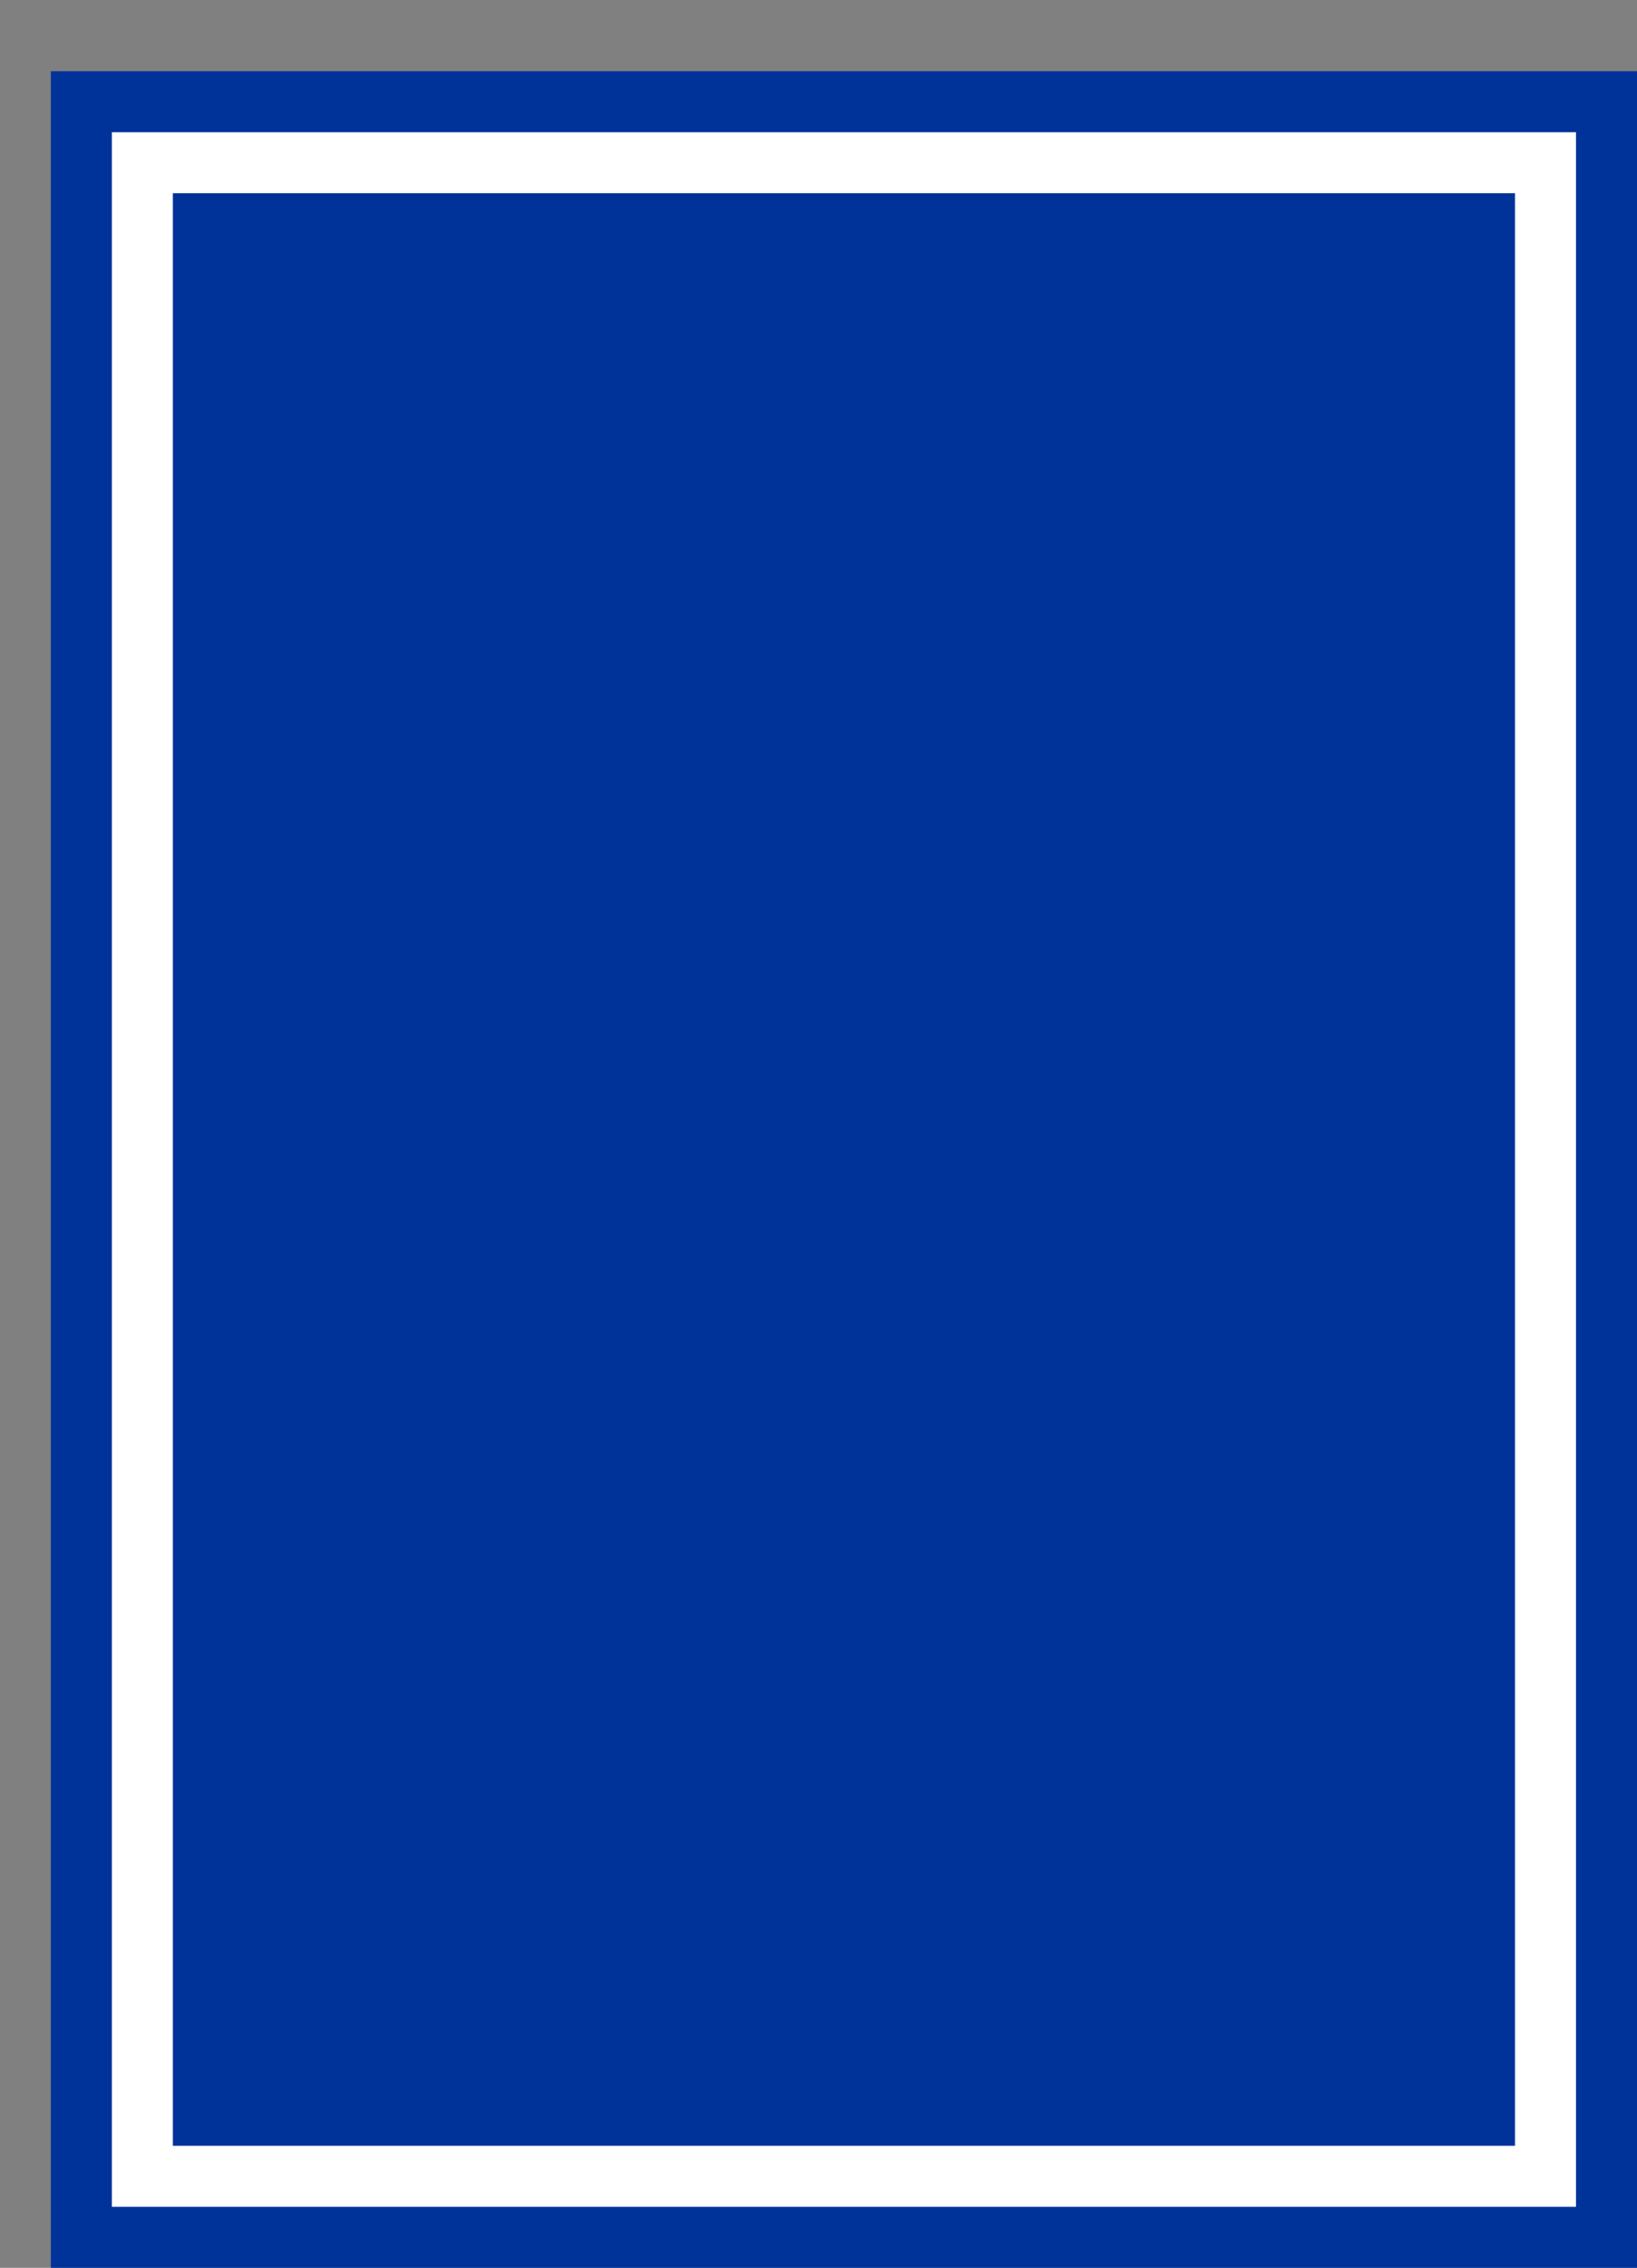 <svg xmlns='http://www.w3.org/2000/svg' width='100%' height='100%' viewBox='0 0 40.25 55.75'>
<rect x="0" y="0" width="40.25" height="55.75" fill="#808080" stroke="none"/>
<rect x='1.25' y='1.75' height='54' width='39' rx='0' fill='#003399'/>
<rect x='2.75' y='3.25' height='51.0' width='36.0' rx='0' fill='white'/>
<rect x='4.25' y='4.75' height='48.0' width='33.0' rx='0' fill='#003399'/>
</svg>
